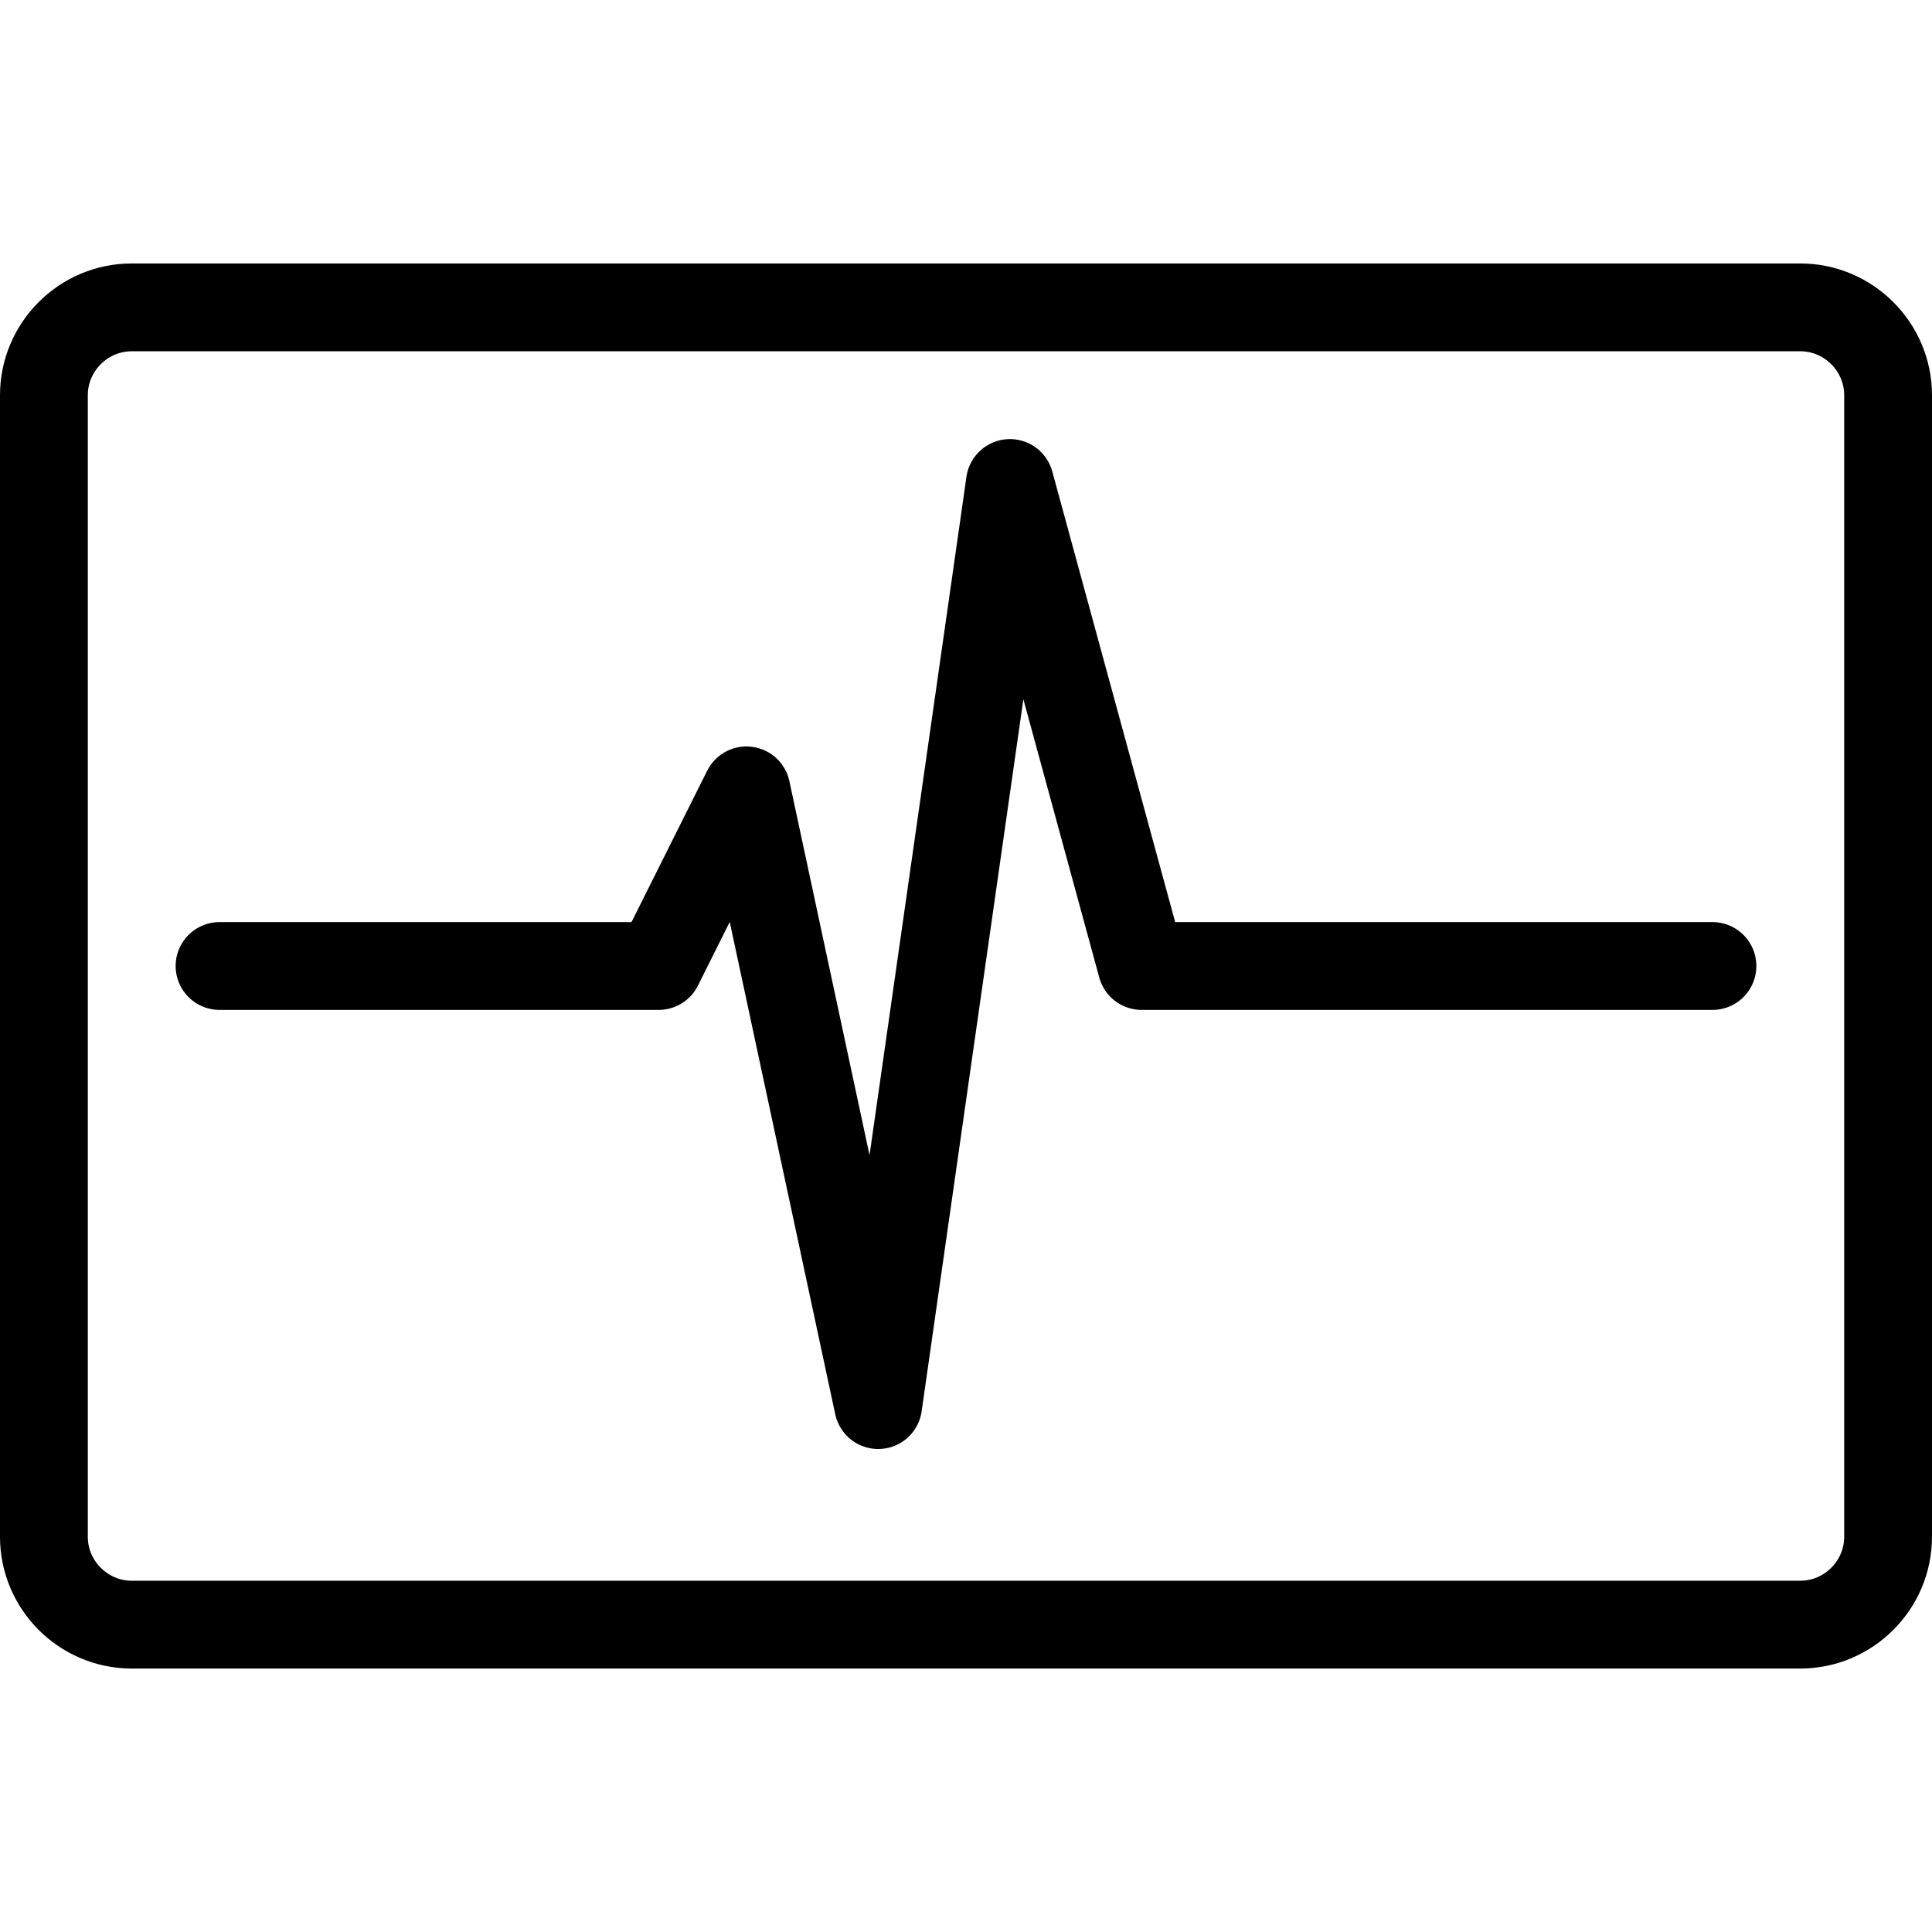 <?xml version="1.0" encoding="utf-8"?>
<!-- Generated by Glyphs Company app at https://glyphs.co -->
<!-- Copyright Glyphs Company. Please follow included license terms. -->
<!-- Do NOT redistribute -->
<svg class="stroked" xmlns="http://www.w3.org/2000/svg" viewBox="0 0 44 44">
    <path class="line" fill="none" stroke="#000" stroke-width="2" stroke-linecap="round" stroke-linejoin="round" stroke-miterlimit="10" d="M5 22h10l2-4 3 14 3-21 3 11h13"/>
    <path d="M41 37H3c-1.1 0-2-.9-2-2V9c0-1.1.9-2 2-2h38c1.1 0 2 .9 2 2v26c0 1.1-.9 2-2 2z" class="line" fill="none" stroke="#000" stroke-width="2" stroke-linecap="round" stroke-linejoin="round" stroke-miterlimit="10"/>
</svg>